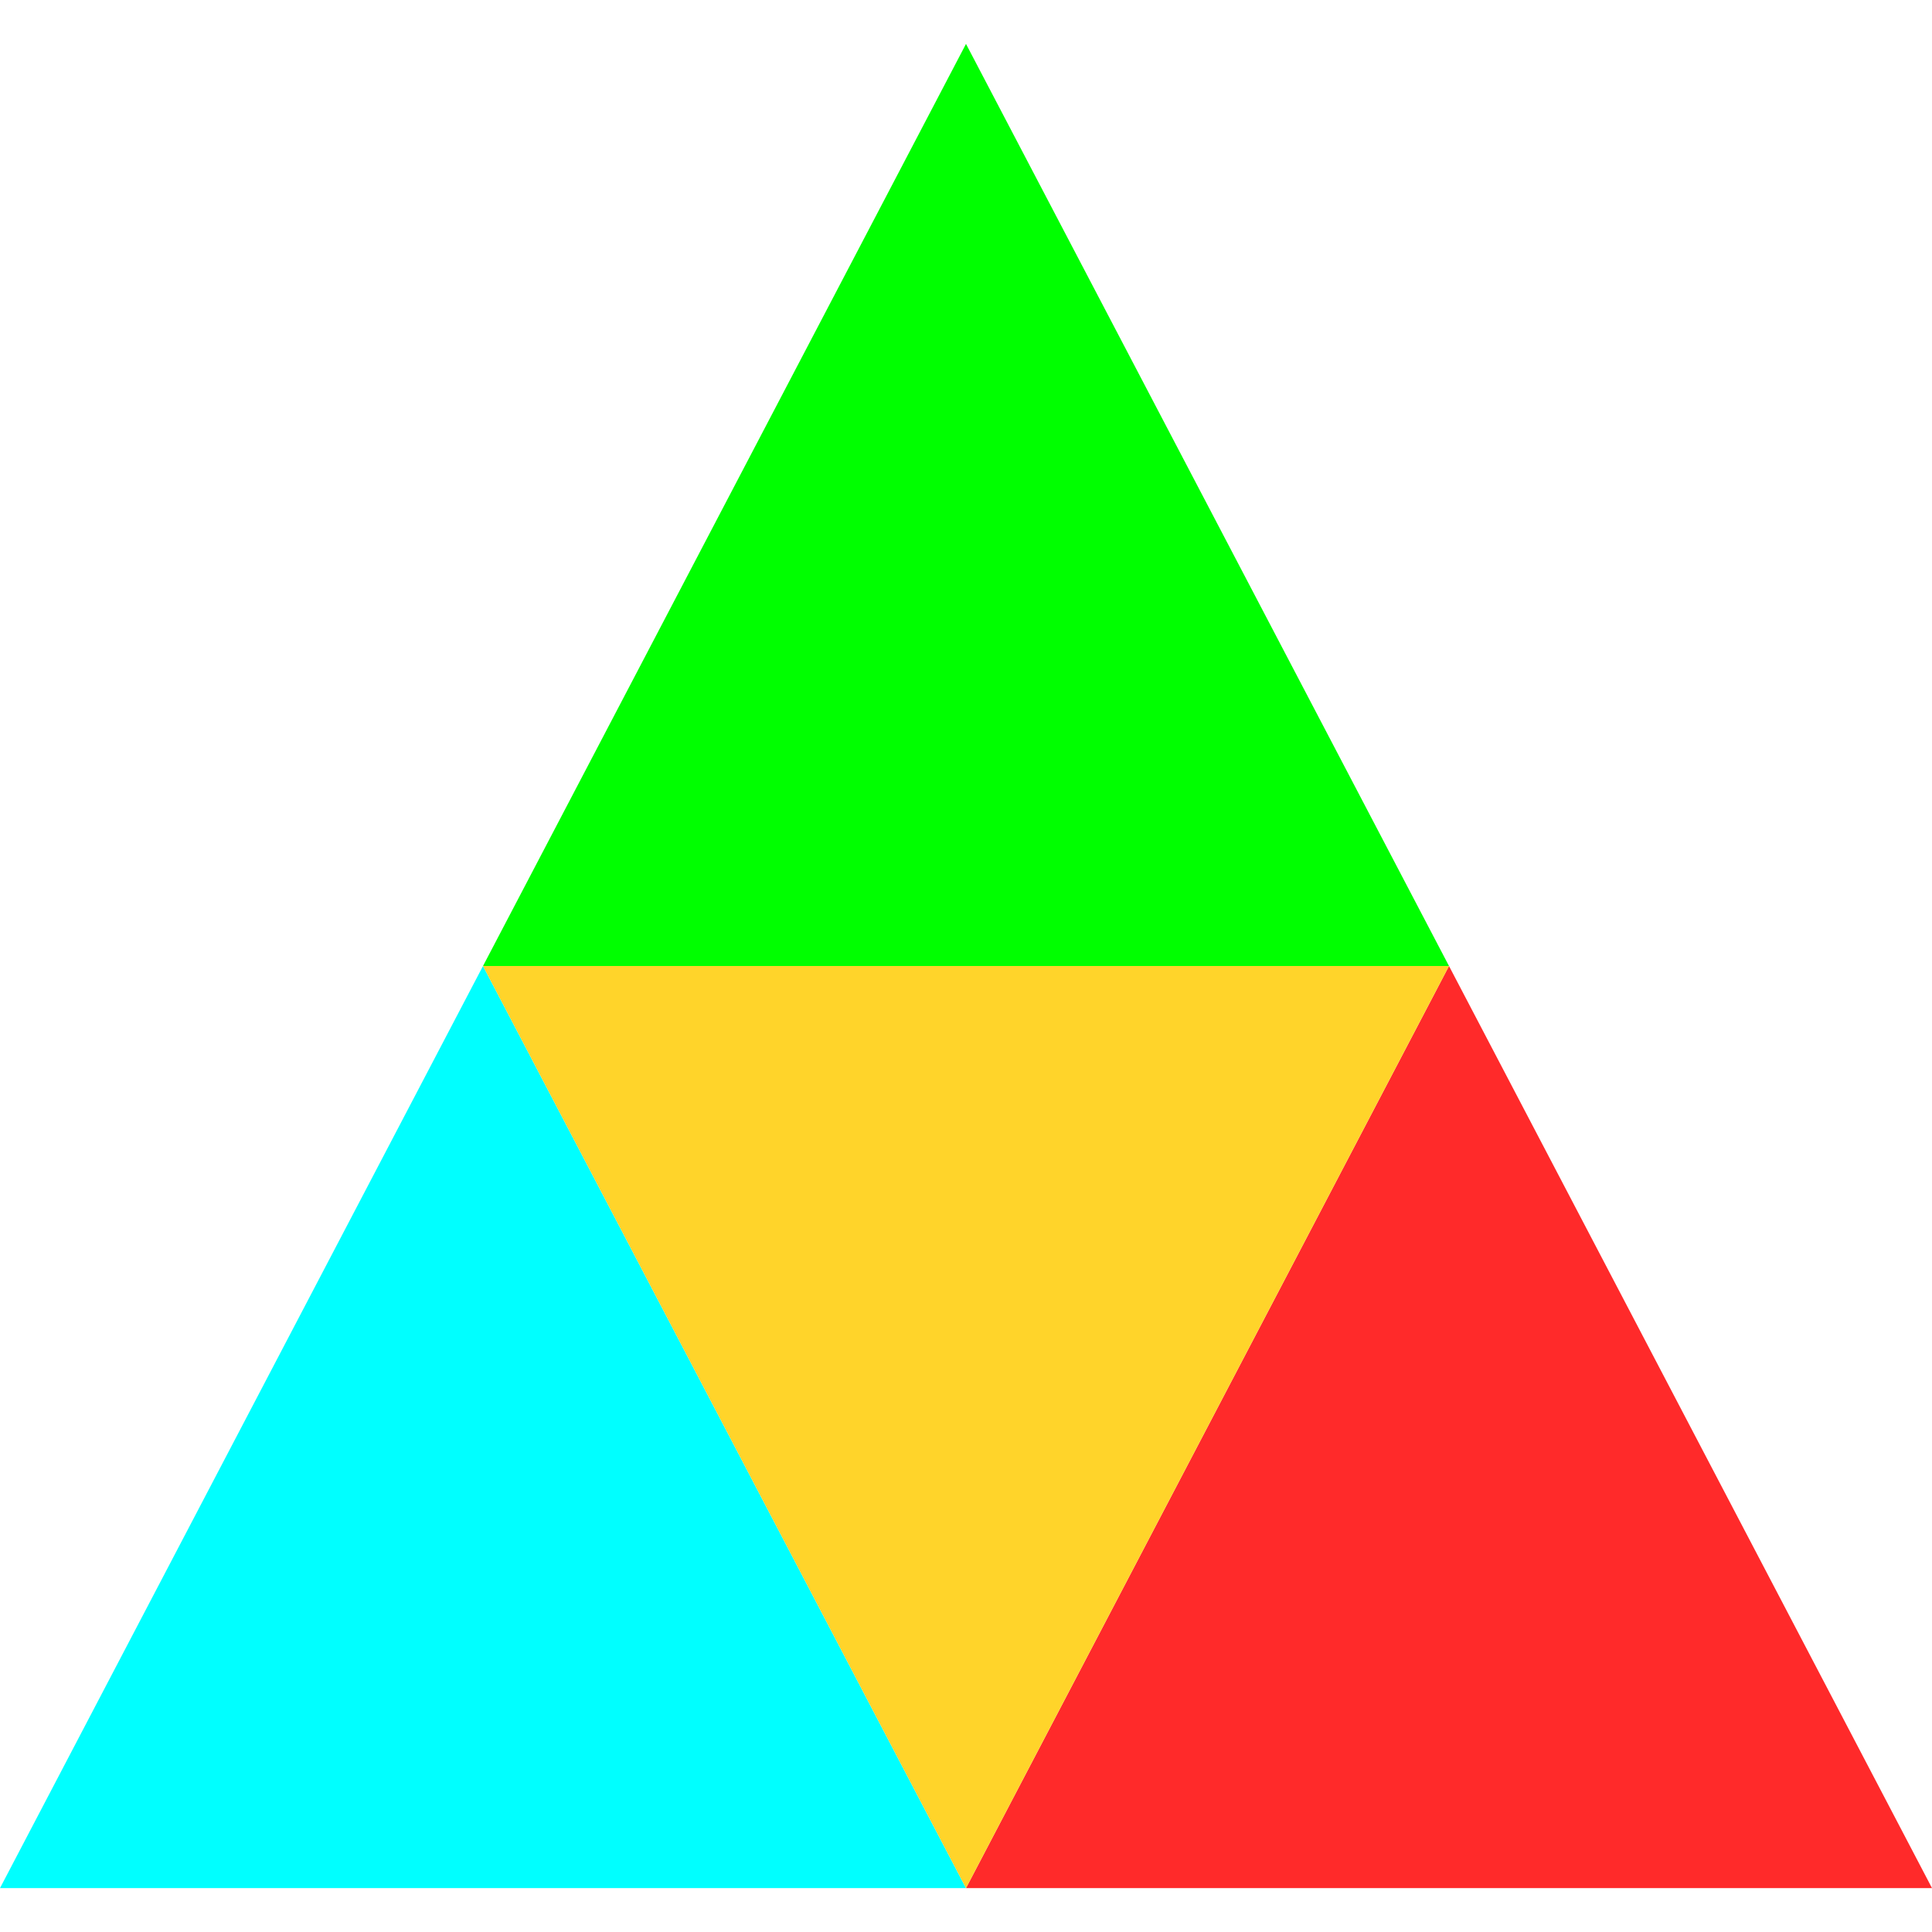 <?xml version="1.0" encoding="UTF-8" standalone="no"?>
<!-- Created with Inkscape (http://www.inkscape.org/) -->

<svg
   xmlns:dc="http://purl.org/dc/elements/1.1/"
   xmlns:cc="http://creativecommons.org/ns#"
   xmlns:rdf="http://www.w3.org/1999/02/22-rdf-syntax-ns#"
   xmlns:svg="http://www.w3.org/2000/svg"
   xmlns="http://www.w3.org/2000/svg"
   xmlns:sodipodi="http://sodipodi.sourceforge.net/DTD/sodipodi-0.dtd"
   xmlns:inkscape="http://www.inkscape.org/namespaces/inkscape"
   width="512mm"
   height="512mm"
   viewBox="0 0 512 512"
   version="1.1"
   id="svg3820"
   inkscape:version="0.92.2 (5c3e80d, 2017-08-06)"
   sodipodi:docname="four_trig.svg">
  <defs
     id="defs3814" />
  <sodipodi:namedview
     id="base"
     pagecolor="#ffffff"
     bordercolor="#666666"
     borderopacity="1.0"
     inkscape:pageopacity="0.0"
     inkscape:pageshadow="2"
     inkscape:zoom="0.31367594"
     inkscape:cx="967.55906"
     inkscape:cy="967.55906"
     inkscape:document-units="mm"
     inkscape:current-layer="svg3820"
     showgrid="true"
     inkscape:window-width="1439"
     inkscape:window-height="774"
     inkscape:window-x="78"
     inkscape:window-y="78"
     inkscape:window-maximized="0">
    <inkscape:grid
       type="xygrid"
       id="grid4365" />
  </sodipodi:namedview>
  <path
     style="fill:#00ffff;stroke:none;stroke-width:0.308px;stroke-linecap:butt;stroke-linejoin:miter;stroke-opacity:1"
     d="M 128,256 0,500.364 H 256 Z"
     id="path4367"
     inkscape:connector-curvature="0"
     sodipodi:nodetypes="cccc" />
  <path
     style="fill:#ff2a2a;stroke:none;stroke-width:0.308px;stroke-linecap:butt;stroke-linejoin:miter;stroke-opacity:1"
     d="M 384,256 256,500.364 H 512 Z"
     id="path4372"
     inkscape:connector-curvature="0"
     sodipodi:nodetypes="cccc" />
  <path
     style="fill:#ffd42a;stroke:none;stroke-width:0.308px;stroke-linecap:butt;stroke-linejoin:miter;stroke-opacity:1"
     d="M 256,500.364 128,256 H 384 Z"
     id="path4374"
     inkscape:connector-curvature="0"
     sodipodi:nodetypes="cccc" />
  <path
     style="fill:#00ff00;stroke:none;stroke-width:0.308px;stroke-linecap:butt;stroke-linejoin:miter;stroke-opacity:1"
     d="M 256,11.636 384,256 H 128 Z"
     id="path4376"
     inkscape:connector-curvature="0"
     sodipodi:nodetypes="cccc" />
</svg>

